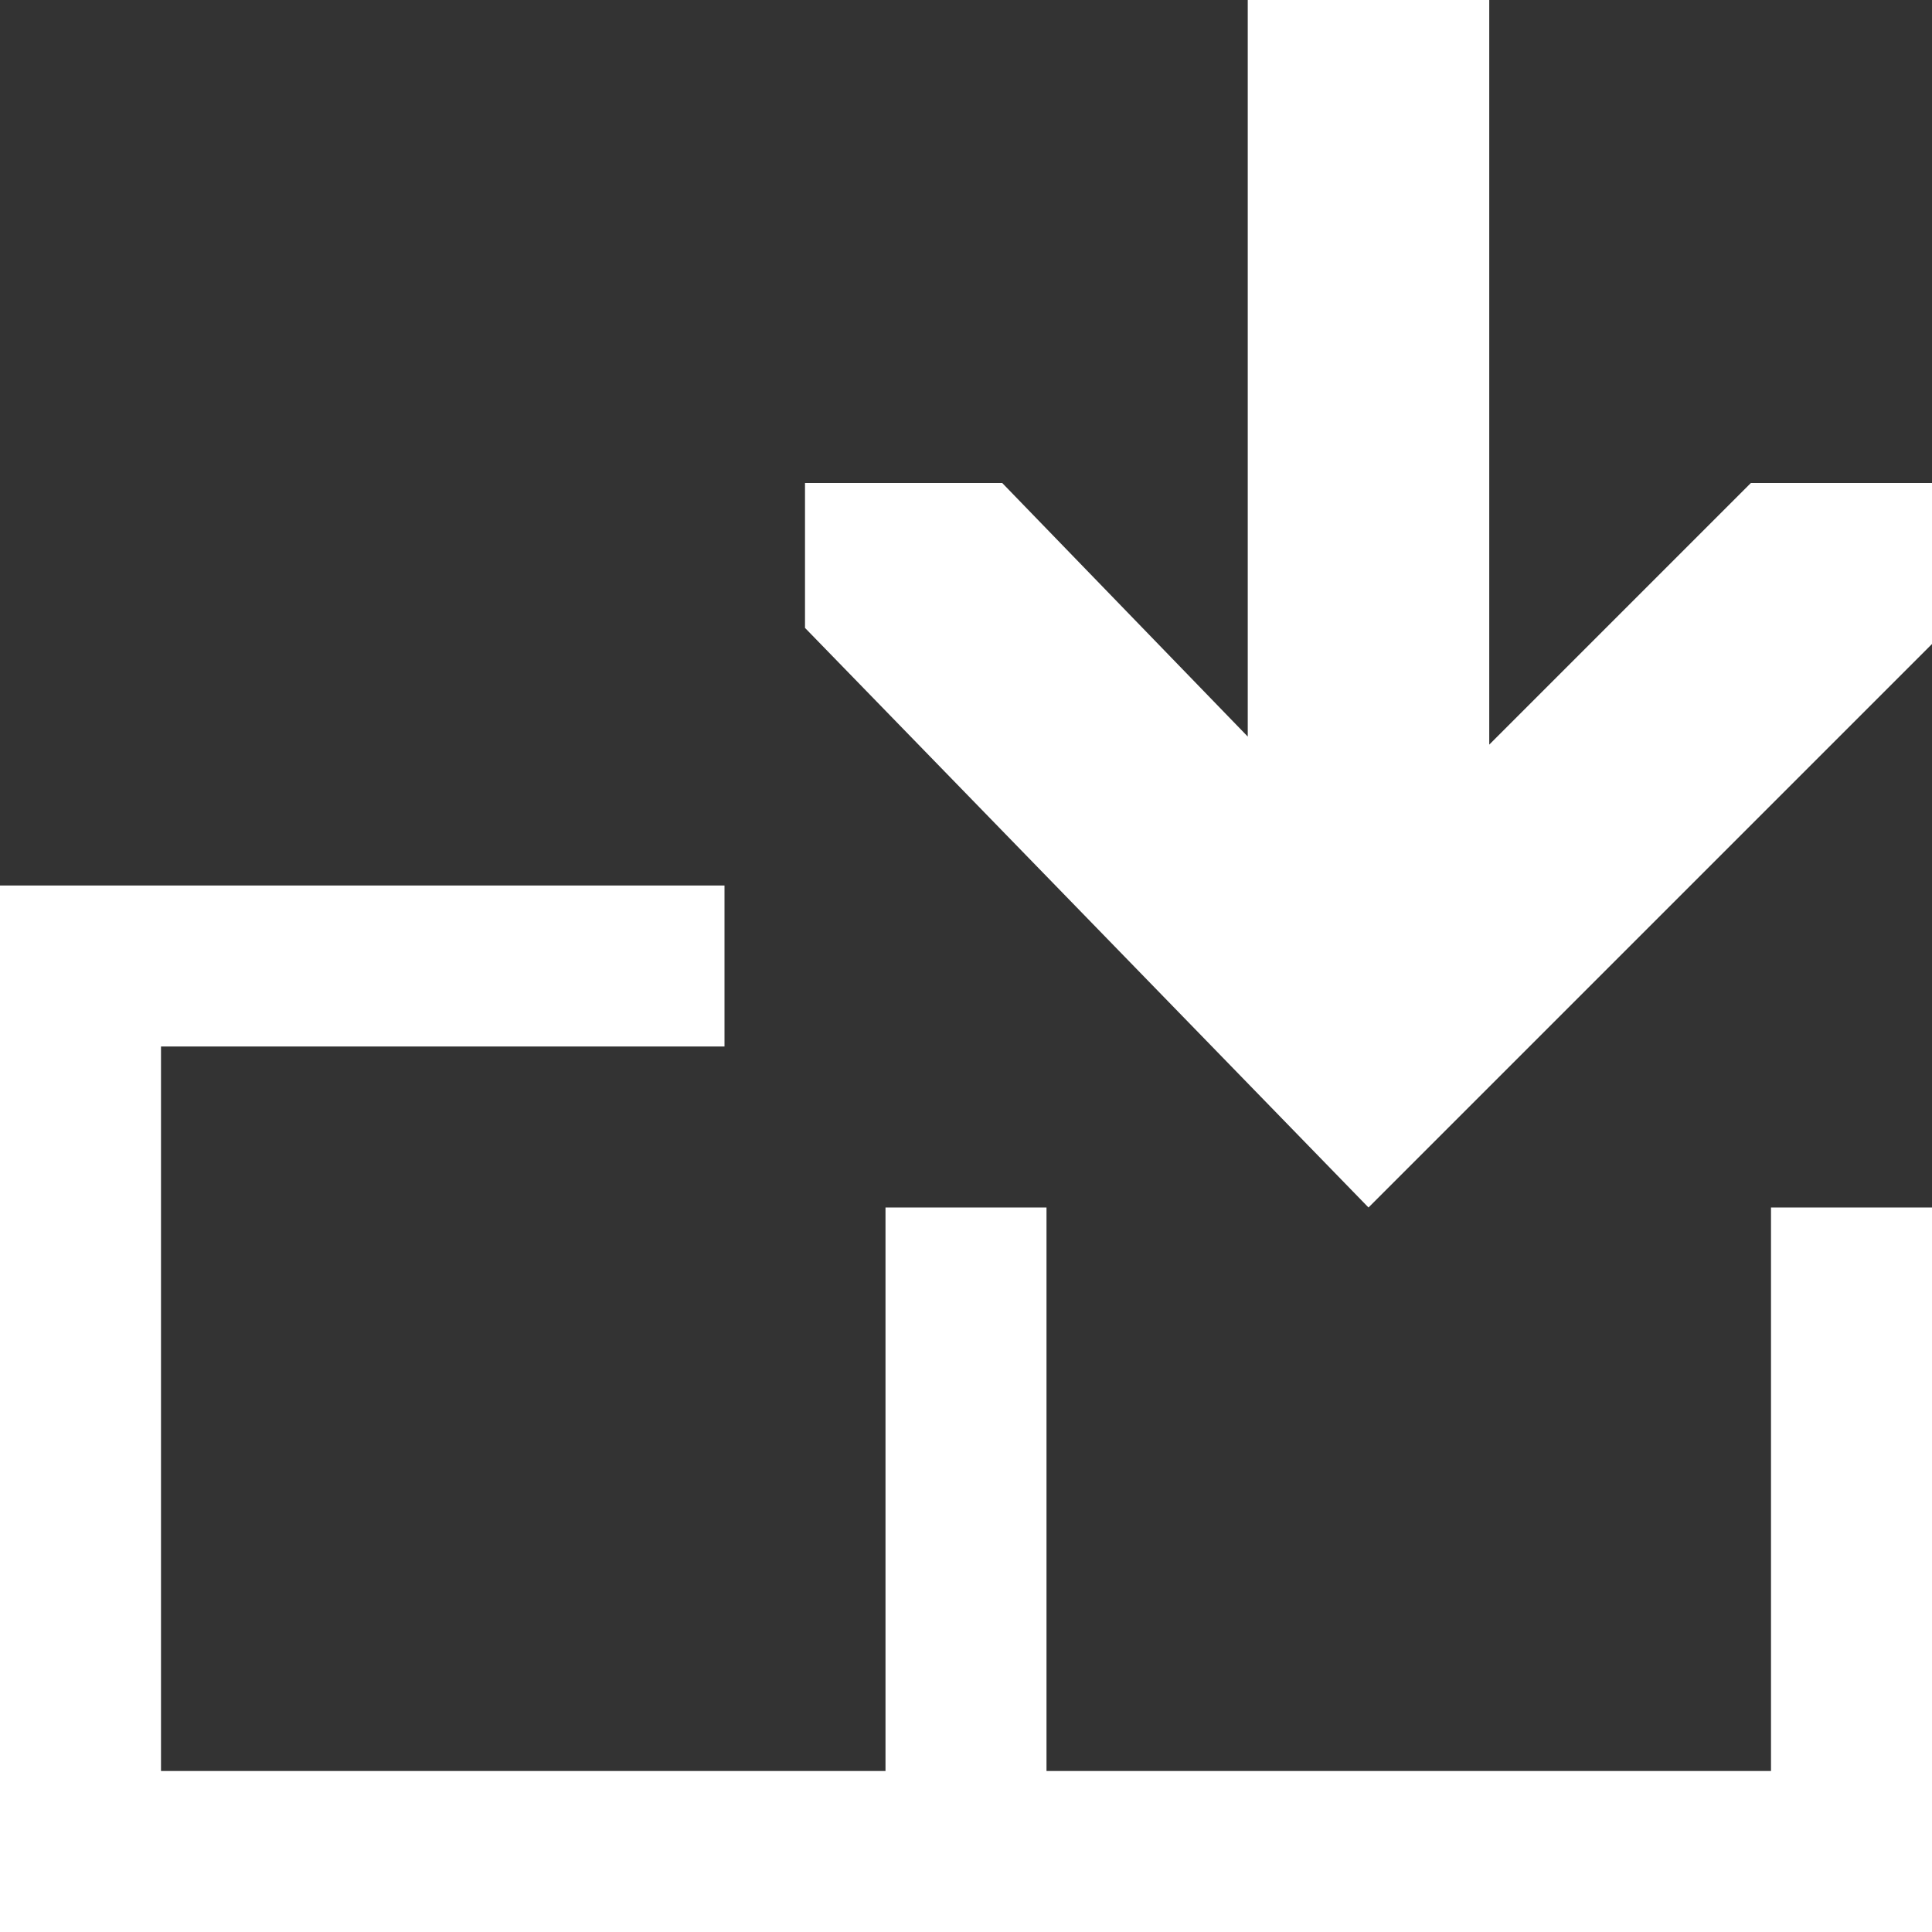 <?xml version="1.0" encoding="utf-8"?>
<!-- Generator: Adobe Illustrator 19.0.0, SVG Export Plug-In . SVG Version: 6.00 Build 0)  -->
<svg version="1.1" id="Layer_1" xmlns="http://www.w3.org/2000/svg" xmlns:xlink="http://www.w3.org/1999/xlink" x="0px" y="0px"
	 width="16" height="16" viewBox="-371 589 48 48" style="enable-background:new -371 589 48 48;" xml:space="preserve">
<rect x="-371" y="589" width="48" height="48" fill="#333333" stroke="none"/>
<g id="XMLID_2753_">
	<polygon id="XMLID_4152_" style="stroke:none;fill:#ffffff;fill-opacity:1" points="-327,633 -345,633 -345,619 -349,619 -349,633 -367,633 -367,615 -353,615 -353,611 -371,611
		-371,637 -323,637 -323,619 -327,619 	"/>
	<polygon id="XMLID_22031_" style="stroke:none;fill:#ffffff;fill-opacity:1" points="-327.5,601 -334,607.5 -334,589 -340,589 -340,607.3 -346.1,601 -351,601 -351,604.6 -337,619
		-337,619 -337,619 -323,605 -323,601 	"/>
</g>
</svg>

